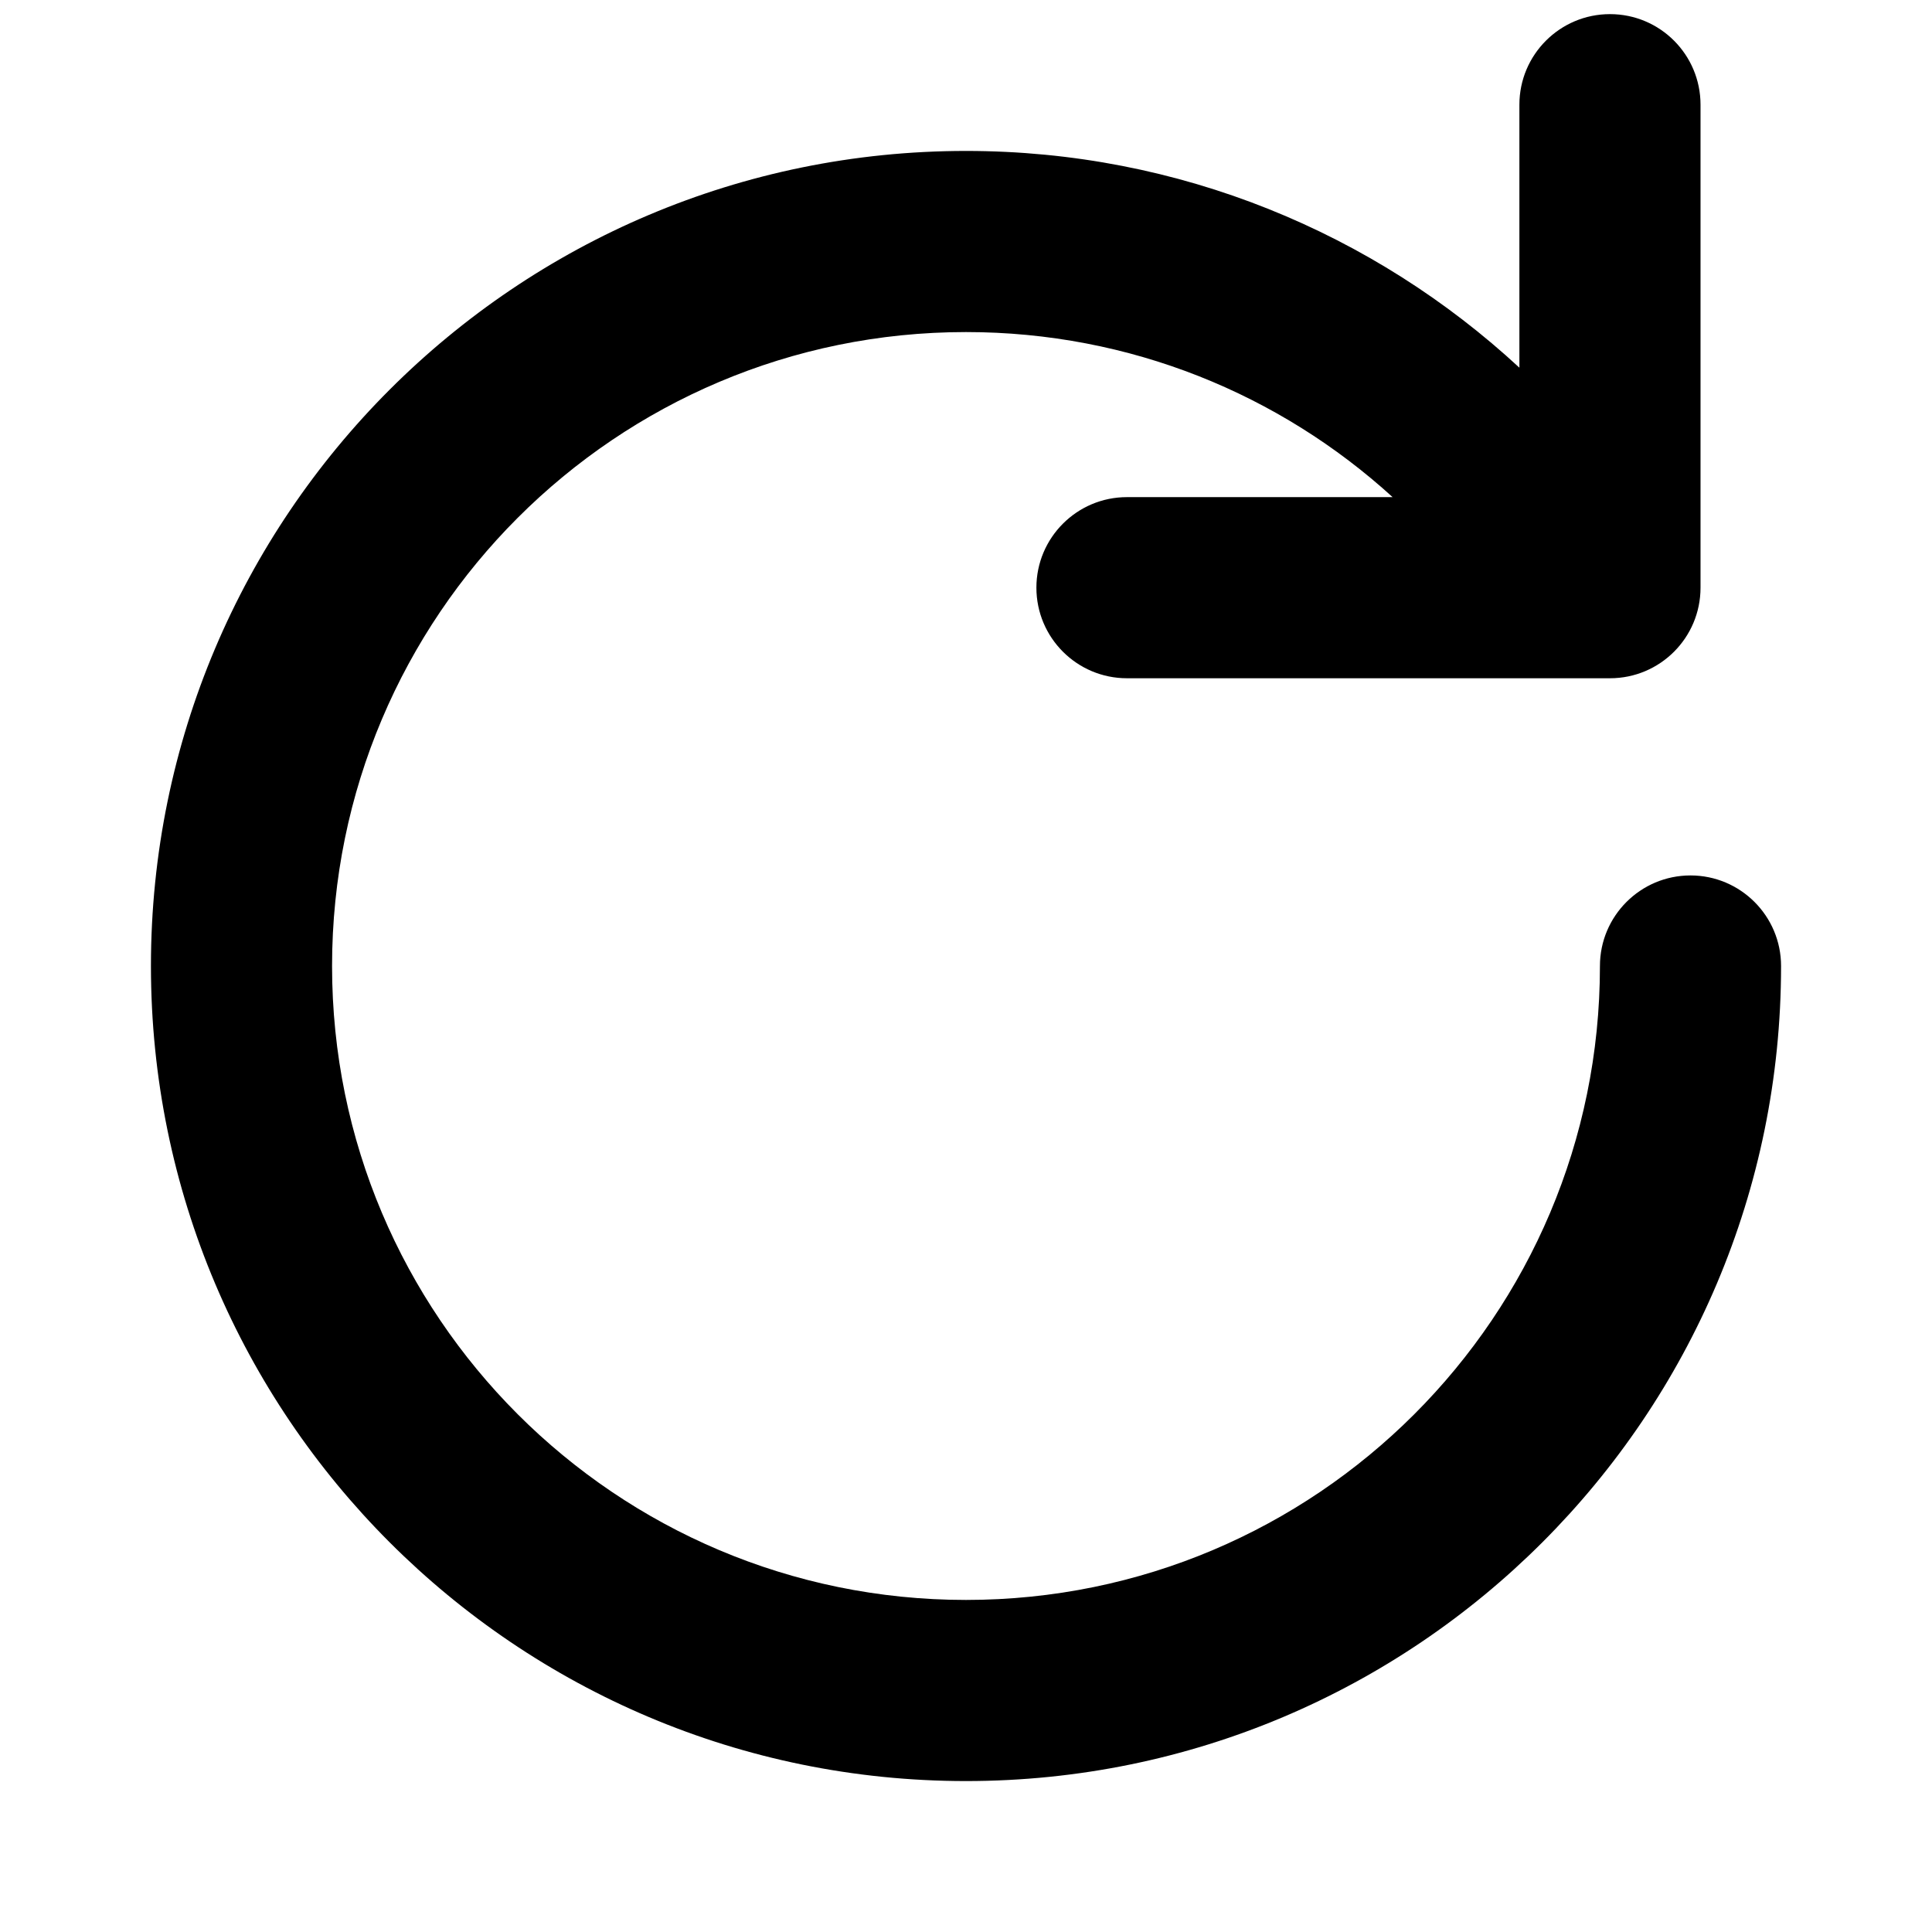 <svg viewBox="0 0 16 16" width="16" height="16" fill="black" xmlns="http://www.w3.org/2000/svg">
 <g transform="translate(1.25, 0.117)">
  <path d="M12.833 0.75C12.833 0.336 12.498 0 12.083 0C11.669 0 11.333 0.336 11.333 0.75L11.333 2.928C10.13 1.815 8.519 1.133 6.75 1.133C3.022 1.133 0 4.155 0 7.883C0 11.611 3.022 14.633 6.75 14.633C10.478 14.633 13.5 11.611 13.5 7.883C13.5 7.469 13.164 7.133 12.75 7.133C12.336 7.133 12 7.469 12 7.883C12 10.783 9.649 13.133 6.75 13.133C3.851 13.133 1.5 10.783 1.5 7.883C1.5 4.984 3.851 2.633 6.75 2.633C8.111 2.633 9.35 3.15 10.283 4L8.083 4C7.669 4 7.333 4.336 7.333 4.75C7.333 5.164 7.669 5.5 8.083 5.5L12.083 5.5C12.498 5.5 12.833 5.164 12.833 4.75L12.833 0.75Z" fill-rule="NONZERO"></path>
 </g>
</svg>
